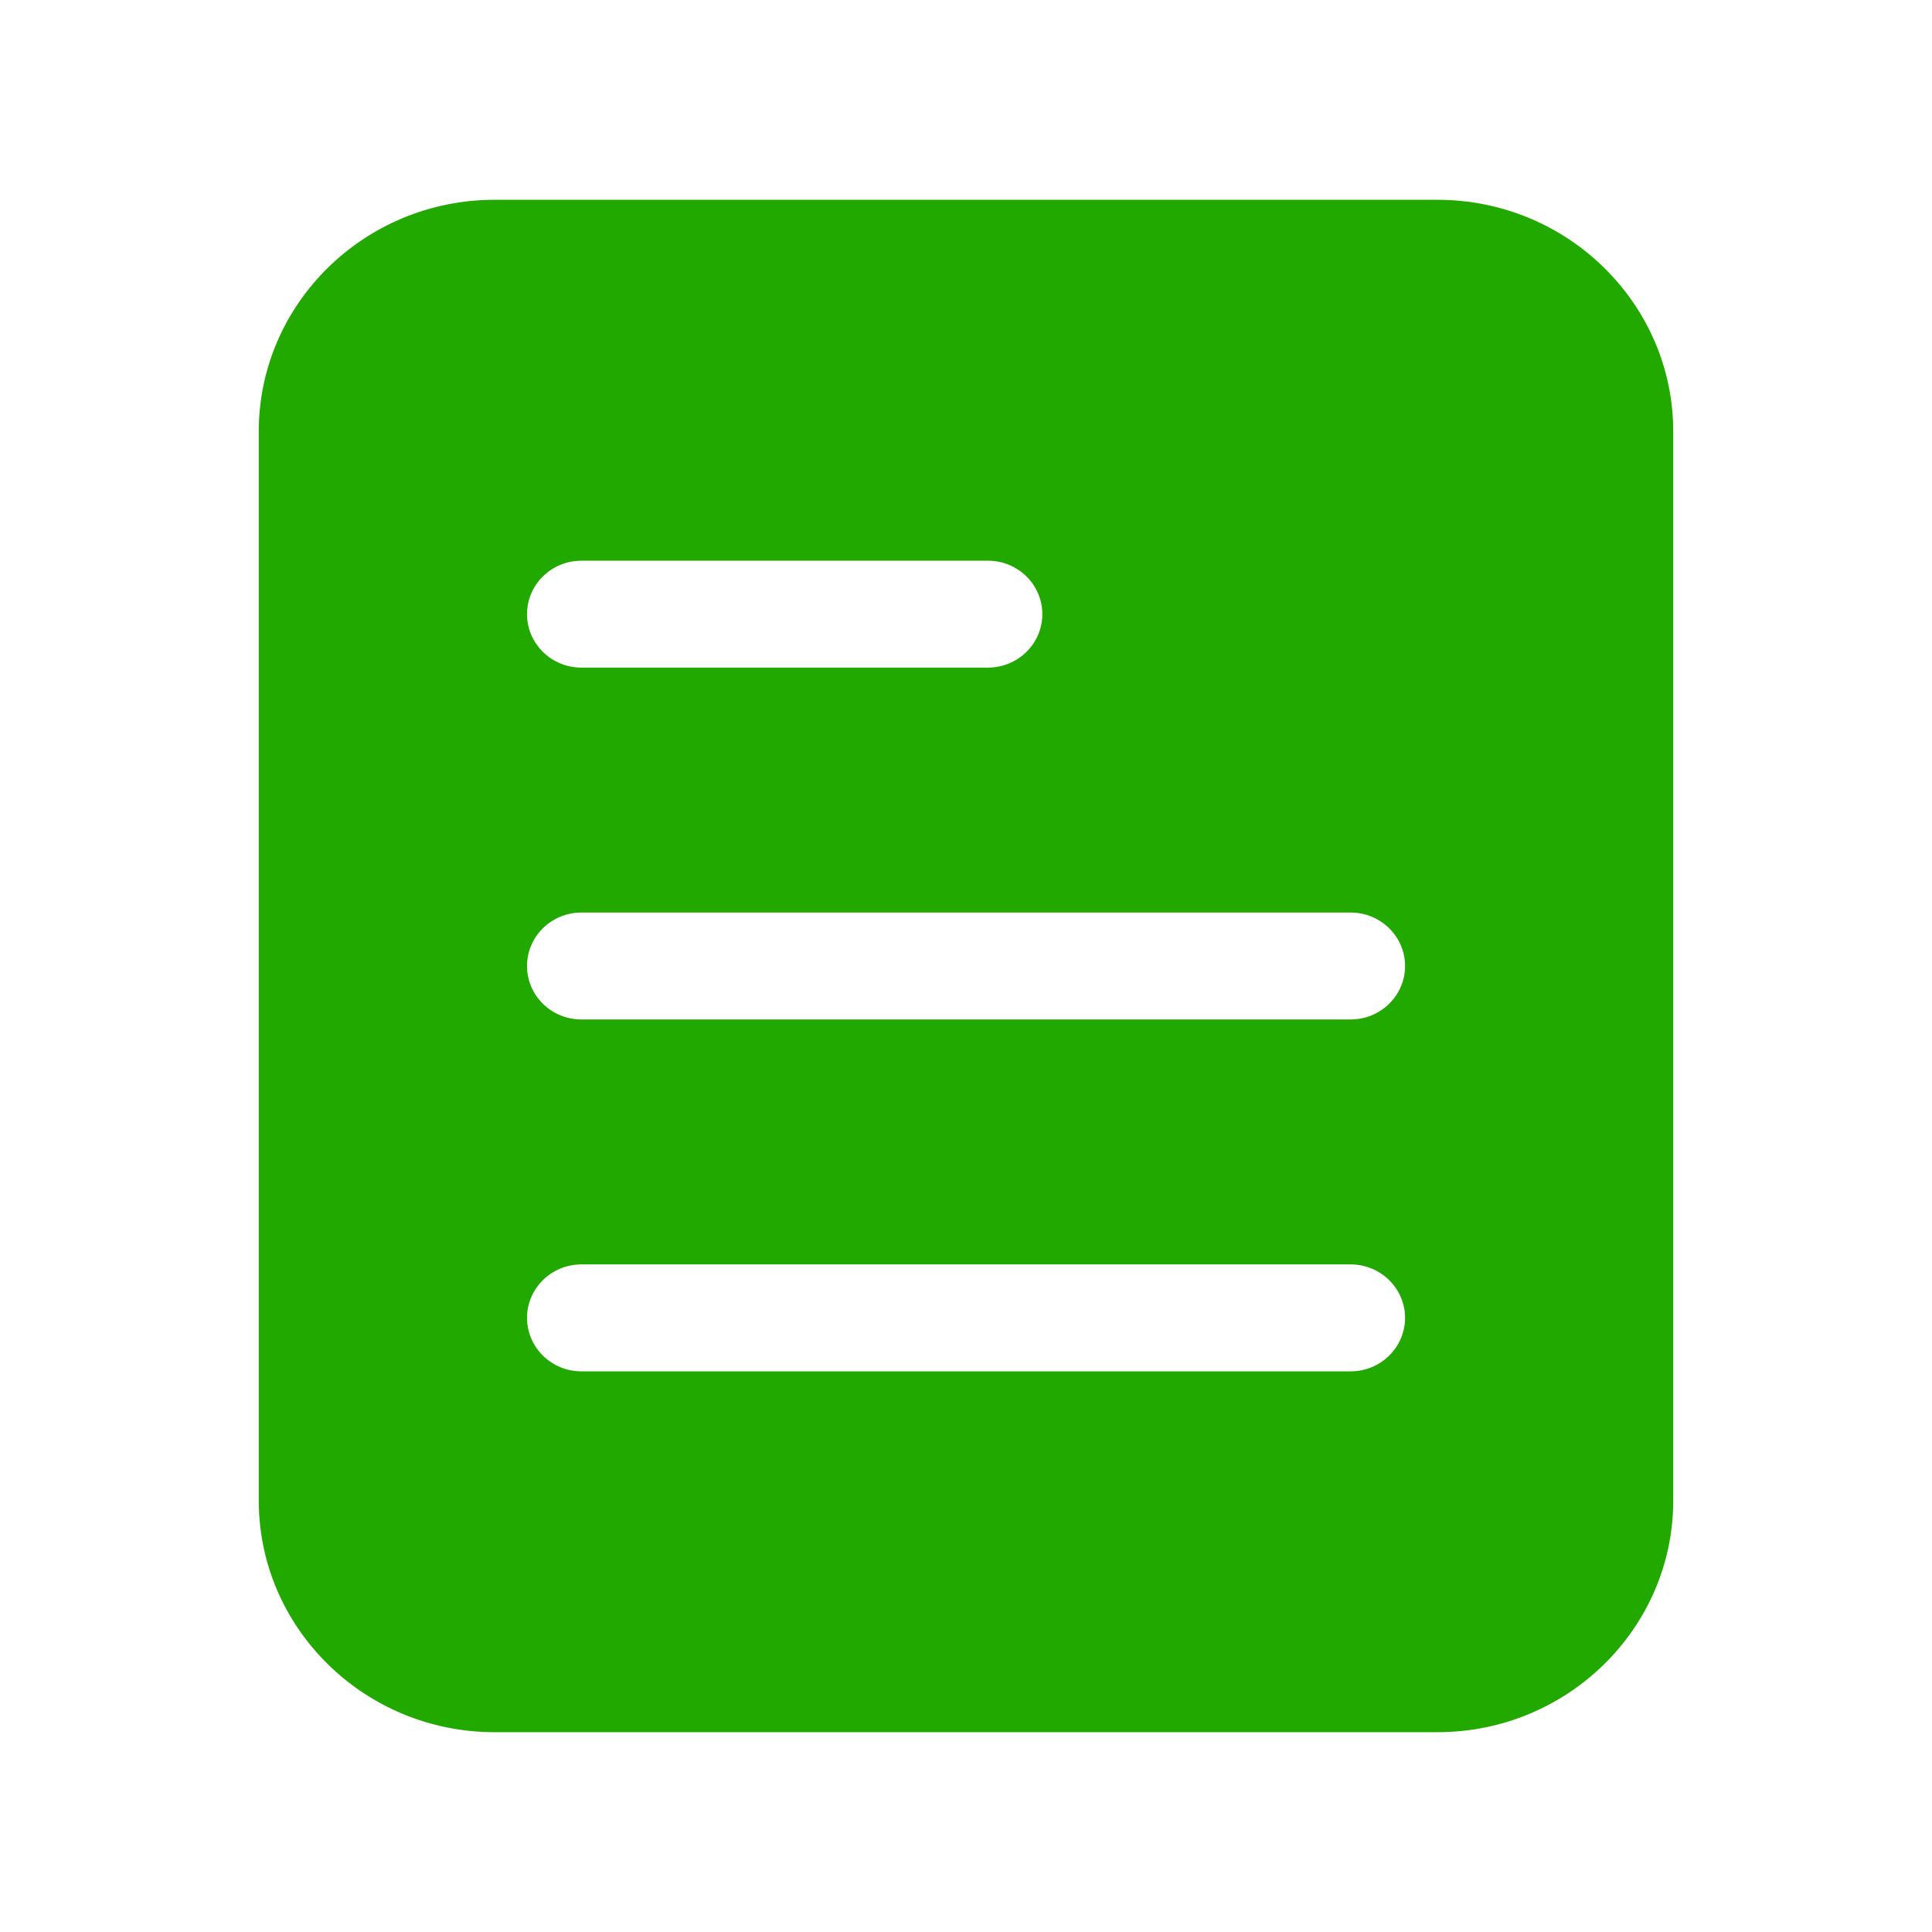 <?xml version="1.0" standalone="no"?><!DOCTYPE svg PUBLIC "-//W3C//DTD SVG 1.1//EN" "http://www.w3.org/Graphics/SVG/1.1/DTD/svg11.dtd"><svg class="icon" width="200px" height="200.00px" viewBox="0 0 1024 1024" version="1.1" xmlns="http://www.w3.org/2000/svg"><path d="M761.899 105.901 262.1 105.901c-68.899 0-124.95 55.099-124.95 122.781L137.15 795.317c0 67.685 56.051 122.782 124.95 122.782l499.799 0c68.899 0 124.95-55.099 124.95-122.782L886.849 228.682C886.848 160.999 830.798 105.901 761.899 105.901zM308.157 297.184l215.476 0c15.917 0 28.818 12.691 28.818 28.343 0 15.625-12.902 28.316-28.818 28.316L308.157 353.843c-15.917 0-28.818-12.691-28.818-28.316C279.339 309.876 292.24 297.184 308.157 297.184zM715.842 726.841l-407.685 0c-15.917 0-28.818-12.691-28.818-28.343s12.902-28.34 28.818-28.34l407.685 0c15.917 0 28.872 12.689 28.872 28.34S731.759 726.841 715.842 726.841zM715.842 540.341l-407.685 0c-15.917 0-28.818-12.663-28.818-28.315 0-15.678 12.902-28.369 28.818-28.369l407.685 0c15.917 0 28.872 12.69 28.872 28.369C744.714 527.678 731.759 540.341 715.842 540.341z" fill="#22A900" /></svg>